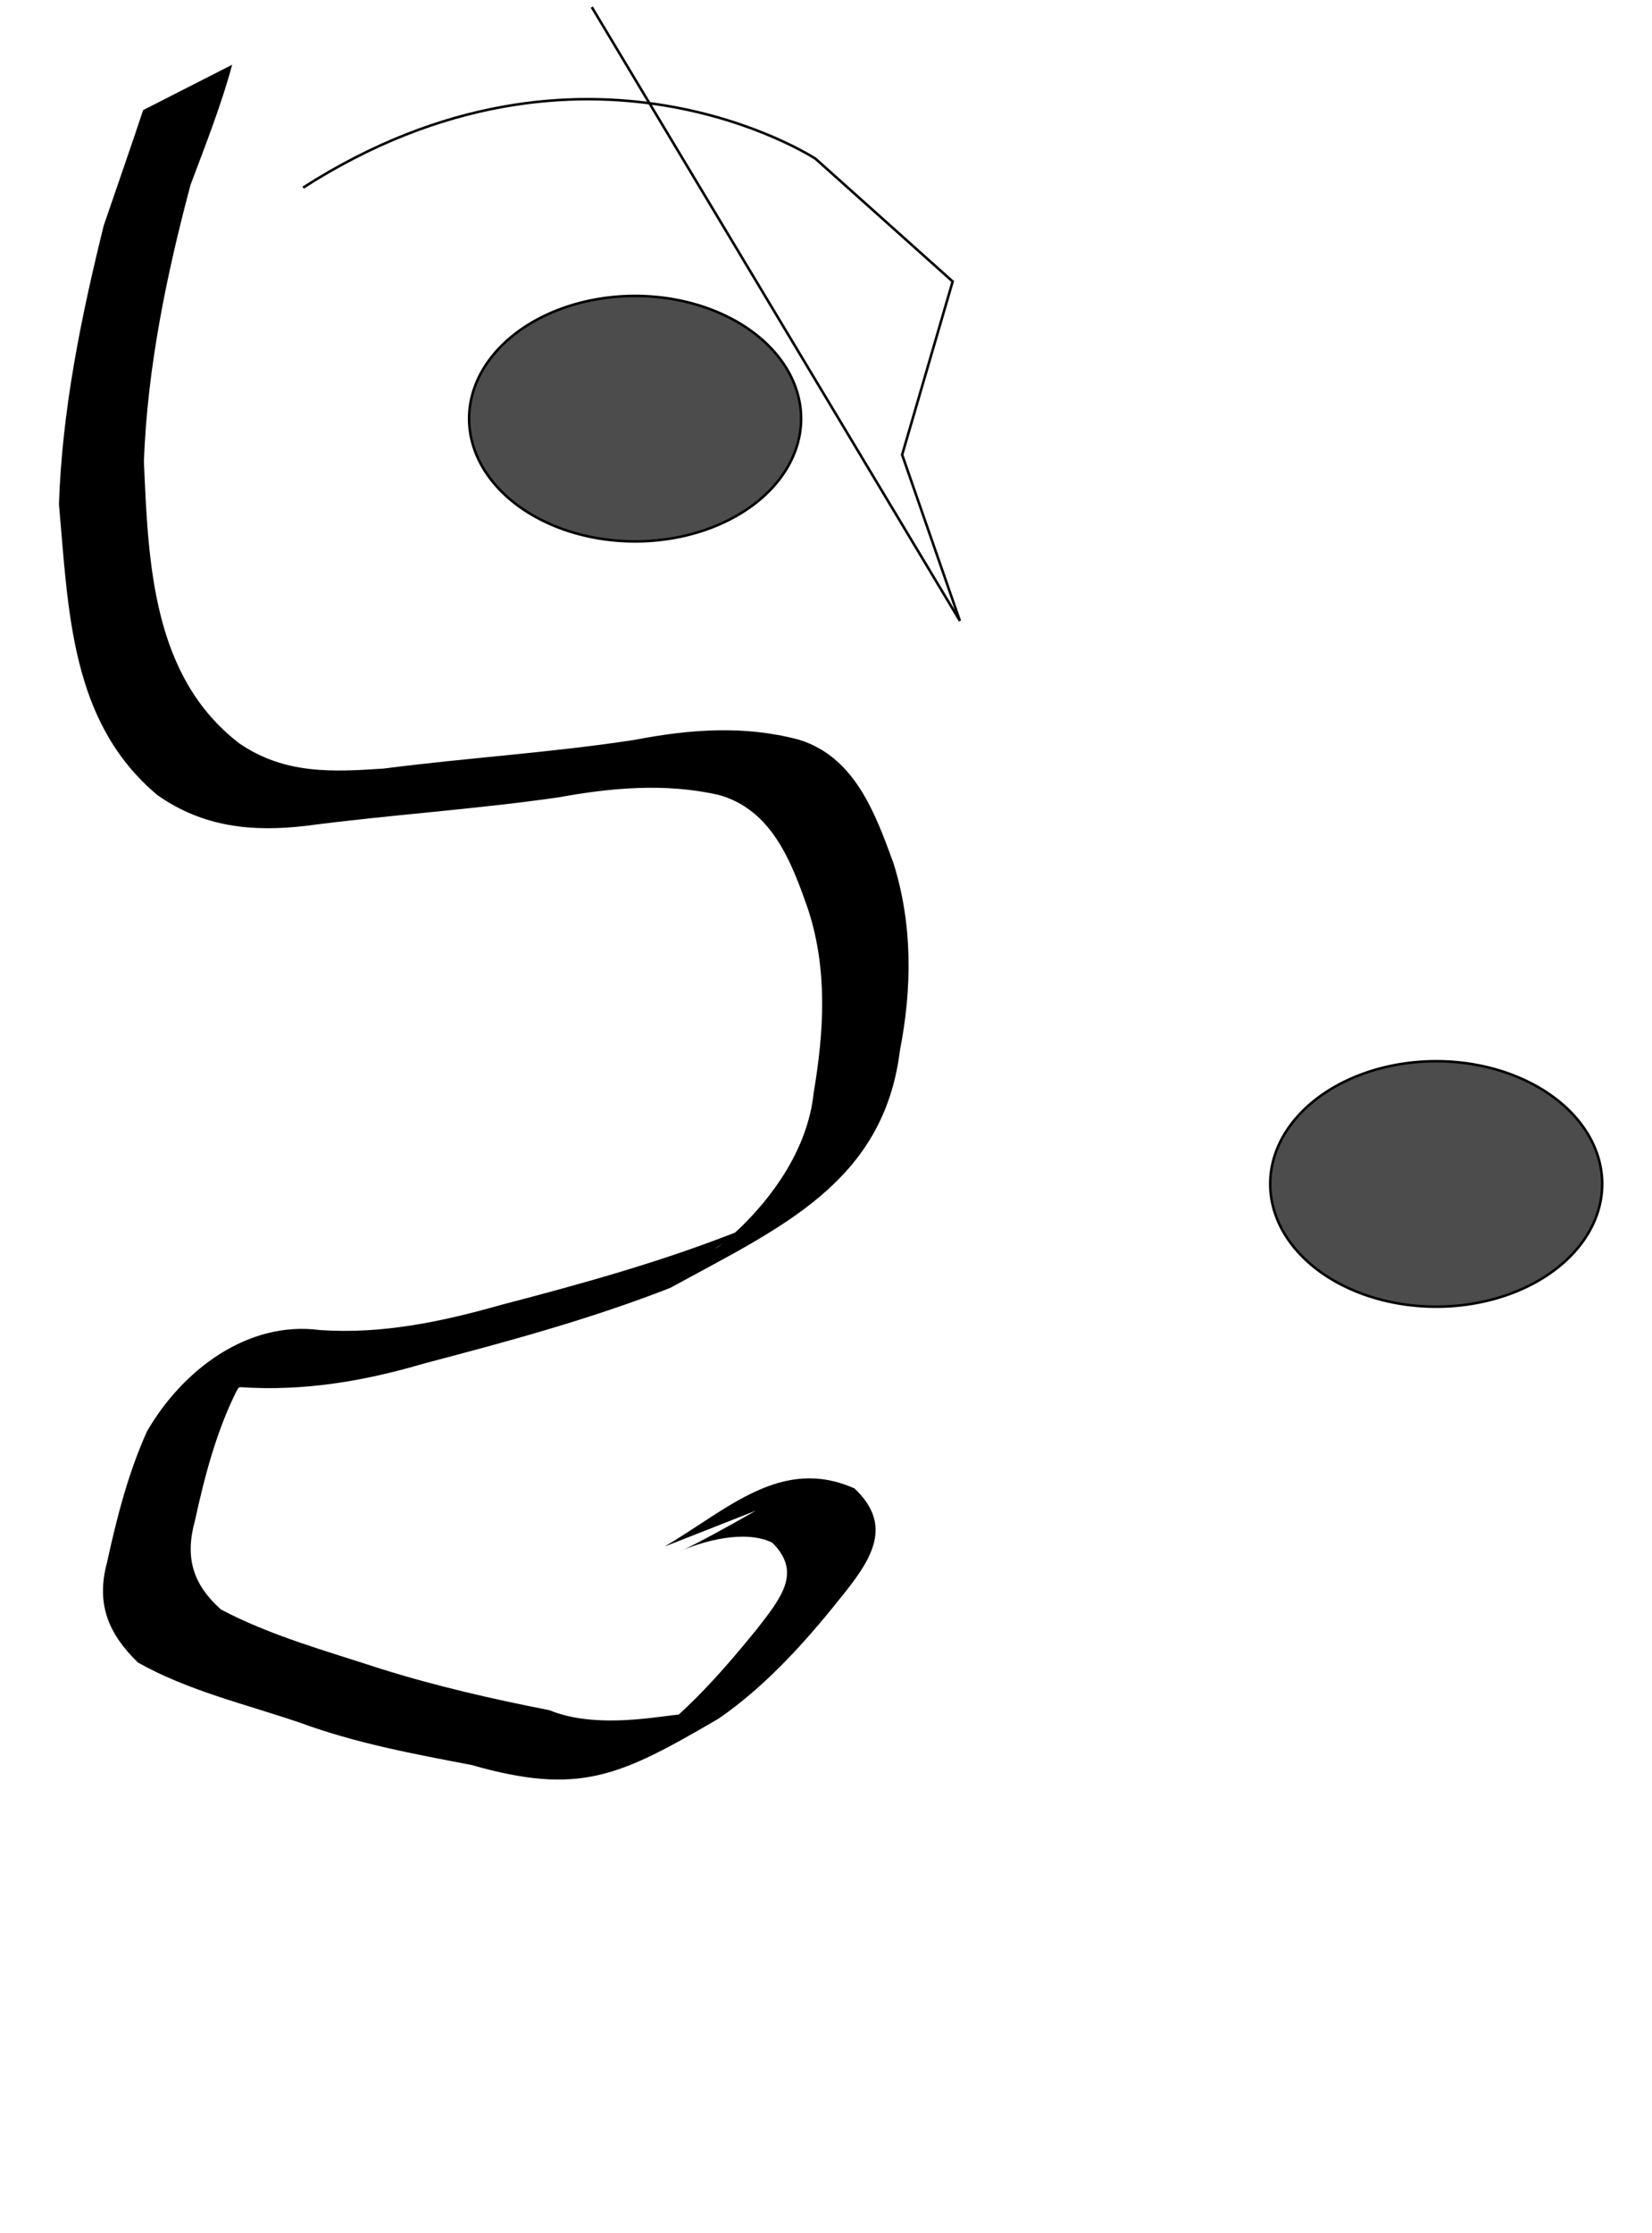 <svg xmlns:dc="http://purl.org/dc/elements/1.1/" xmlns:cc="http://web.resource.org/cc/" xmlns:rdf="http://www.w3.org/1999/02/22-rdf-syntax-ns#" xmlns:svg="http://www.w3.org/2000/svg" xmlns="http://www.w3.org/2000/svg" xmlns:sodipodi="http://inkscape.sourceforge.net/DTD/sodipodi-0.dtd" xmlns:inkscape="http://www.inkscape.org/namespaces/inkscape" width="148" height="200" id="svg2" viewBox="60 500 654 400" sodipodi:version="0.32" inkscape:version="0.43" sodipodi:docbase="/home/rubys" sodipodi:docname="art.svg"><sodipodi:namedview id="base" pagecolor="#ffffff" bordercolor="#666666" borderopacity="1.0" inkscape:pageopacity="0.0" inkscape:pageshadow="2" inkscape:zoom="0.35" inkscape:cx="375" inkscape:cy="520" inkscape:document-units="px" inkscape:current-layer="layer1" inkscape:window-width="1003" inkscape:window-height="671" inkscape:window-x="15" inkscape:window-y="97"/><g inkscape:label="Layer 1" inkscape:groupmode="layer" id="layer1"><path sodipodi:type="arc" id="path1307" sodipodi:cx="311.42856" sodipodi:cy="423.79074" sodipodi:rx="65.714287" sodipodi:ry="48.57143" d="M 377.143 423.791 A 65.714 48.571 0 1 1  245.714,423.791 A 65.714 48.571 0 1 1  377.143 423.791 z" fill="#4c4c4cff" stroke="#000000ff"/><path sodipodi:type="arc" id="path1309" sodipodi:cx="311.42856" sodipodi:cy="423.79074" sodipodi:rx="65.714287" sodipodi:ry="48.57143" d="M 377.143 423.791 A 65.714 48.571 0 1 1  245.714,423.791 A 65.714 48.571 0 1 1  377.143 423.791 z" transform="translate(317.143,302.857)" fill="#4c4c4cff" stroke="#000000ff"/><path d="M 180,332.362 C 291.429,260.934 382.857,320.934 382.857,320.934 L 437.143,369.505 L 417.143,438.076 L 440,503.791 L 294.286,260.934" id="path1319" fill="none" stroke="#000000ff"/><path id="path1321" d="M 151.91,283.724 C 147.715,299.358 141.289,315.68 135.434,331.246 C 125.903,367 118.36,403.568 116.967,440.627 C 118.712,481.382 120.415,525.806 154.642,552.223 C 172.581,564.57 191.494,563.639 211.939,562.253 C 244.886,557.988 278.322,555.966 311.168,550.909 C 333.259,546.674 354.594,545.055 376.309,550.843 C 398.271,557.622 406.388,579.599 413.678,599.593 C 421.327,623.918 421.103,649.06 416.268,673.824 C 409.754,726.481 368.421,744.1 325.439,767.732 C 293.774,780.14 260.869,789.027 228.014,797.662 C 203.84,804.792 180.198,808.729 155.224,807.066 C 111.771,818.27 179.063,769.179 153.596,808.683 C 145.608,824.785 141.003,842.343 137.187,859.844 C 133.062,874.722 136.486,885.199 147.468,895.048 C 167.184,905.458 189.293,911.489 210.498,918.44 C 232.449,925.343 254.937,930.472 277.515,934.906 C 310.819,948.553 363.812,920.748 308.206,952.412 C 328.457,939.635 344.506,921.372 359.523,902.96 C 369.527,890.113 377.447,880.275 365.741,868.6 C 343.265,857.691 299.783,889.948 359.247,855.927 L 323.096,870.151 C 348.267,855.283 369.383,834.316 398.279,847.135 C 412.465,860.599 406.735,872.881 394.86,887.826 C 380.157,906.422 363.977,924.826 344.381,938.3 C 305.27,961.079 289.549,968.812 246.574,956.563 C 223.719,952.215 200.752,947.938 178.851,939.878 C 157.306,932.538 134.488,927.226 114.617,916.04 C 103.082,904.852 97.952,893.104 102.311,876.65 C 106.211,858.887 110.687,841.161 118.2,824.532 C 132.117,800.472 157.896,780.633 186.729,784.468 C 211.2,786.126 234.691,781.225 258.306,774.519 C 290.941,766.009 323.6,756.965 354.91,744.332 C 319.12,766.952 377.204,738.205 382.142,690.422 C 386.212,666.273 387.688,641.792 379.945,618.103 C 373.307,599.023 365.544,578.489 344.439,572.658 C 323.249,567.93 302.166,569.819 280.813,573.693 C 247.784,578.449 214.298,580.554 181.205,584.92 C 159.942,587.417 140.382,585.515 122.28,572.726 C 87.924,543.973 87.112,500.075 83.341,457.645 C 84.589,420.221 92.092,383.672 101.068,347.345 C 105.981,333.002 112.739,313.582 116.661,301.684 L 151.91,283.724 z " fill="#000000ff" stroke="none"/></g></svg>